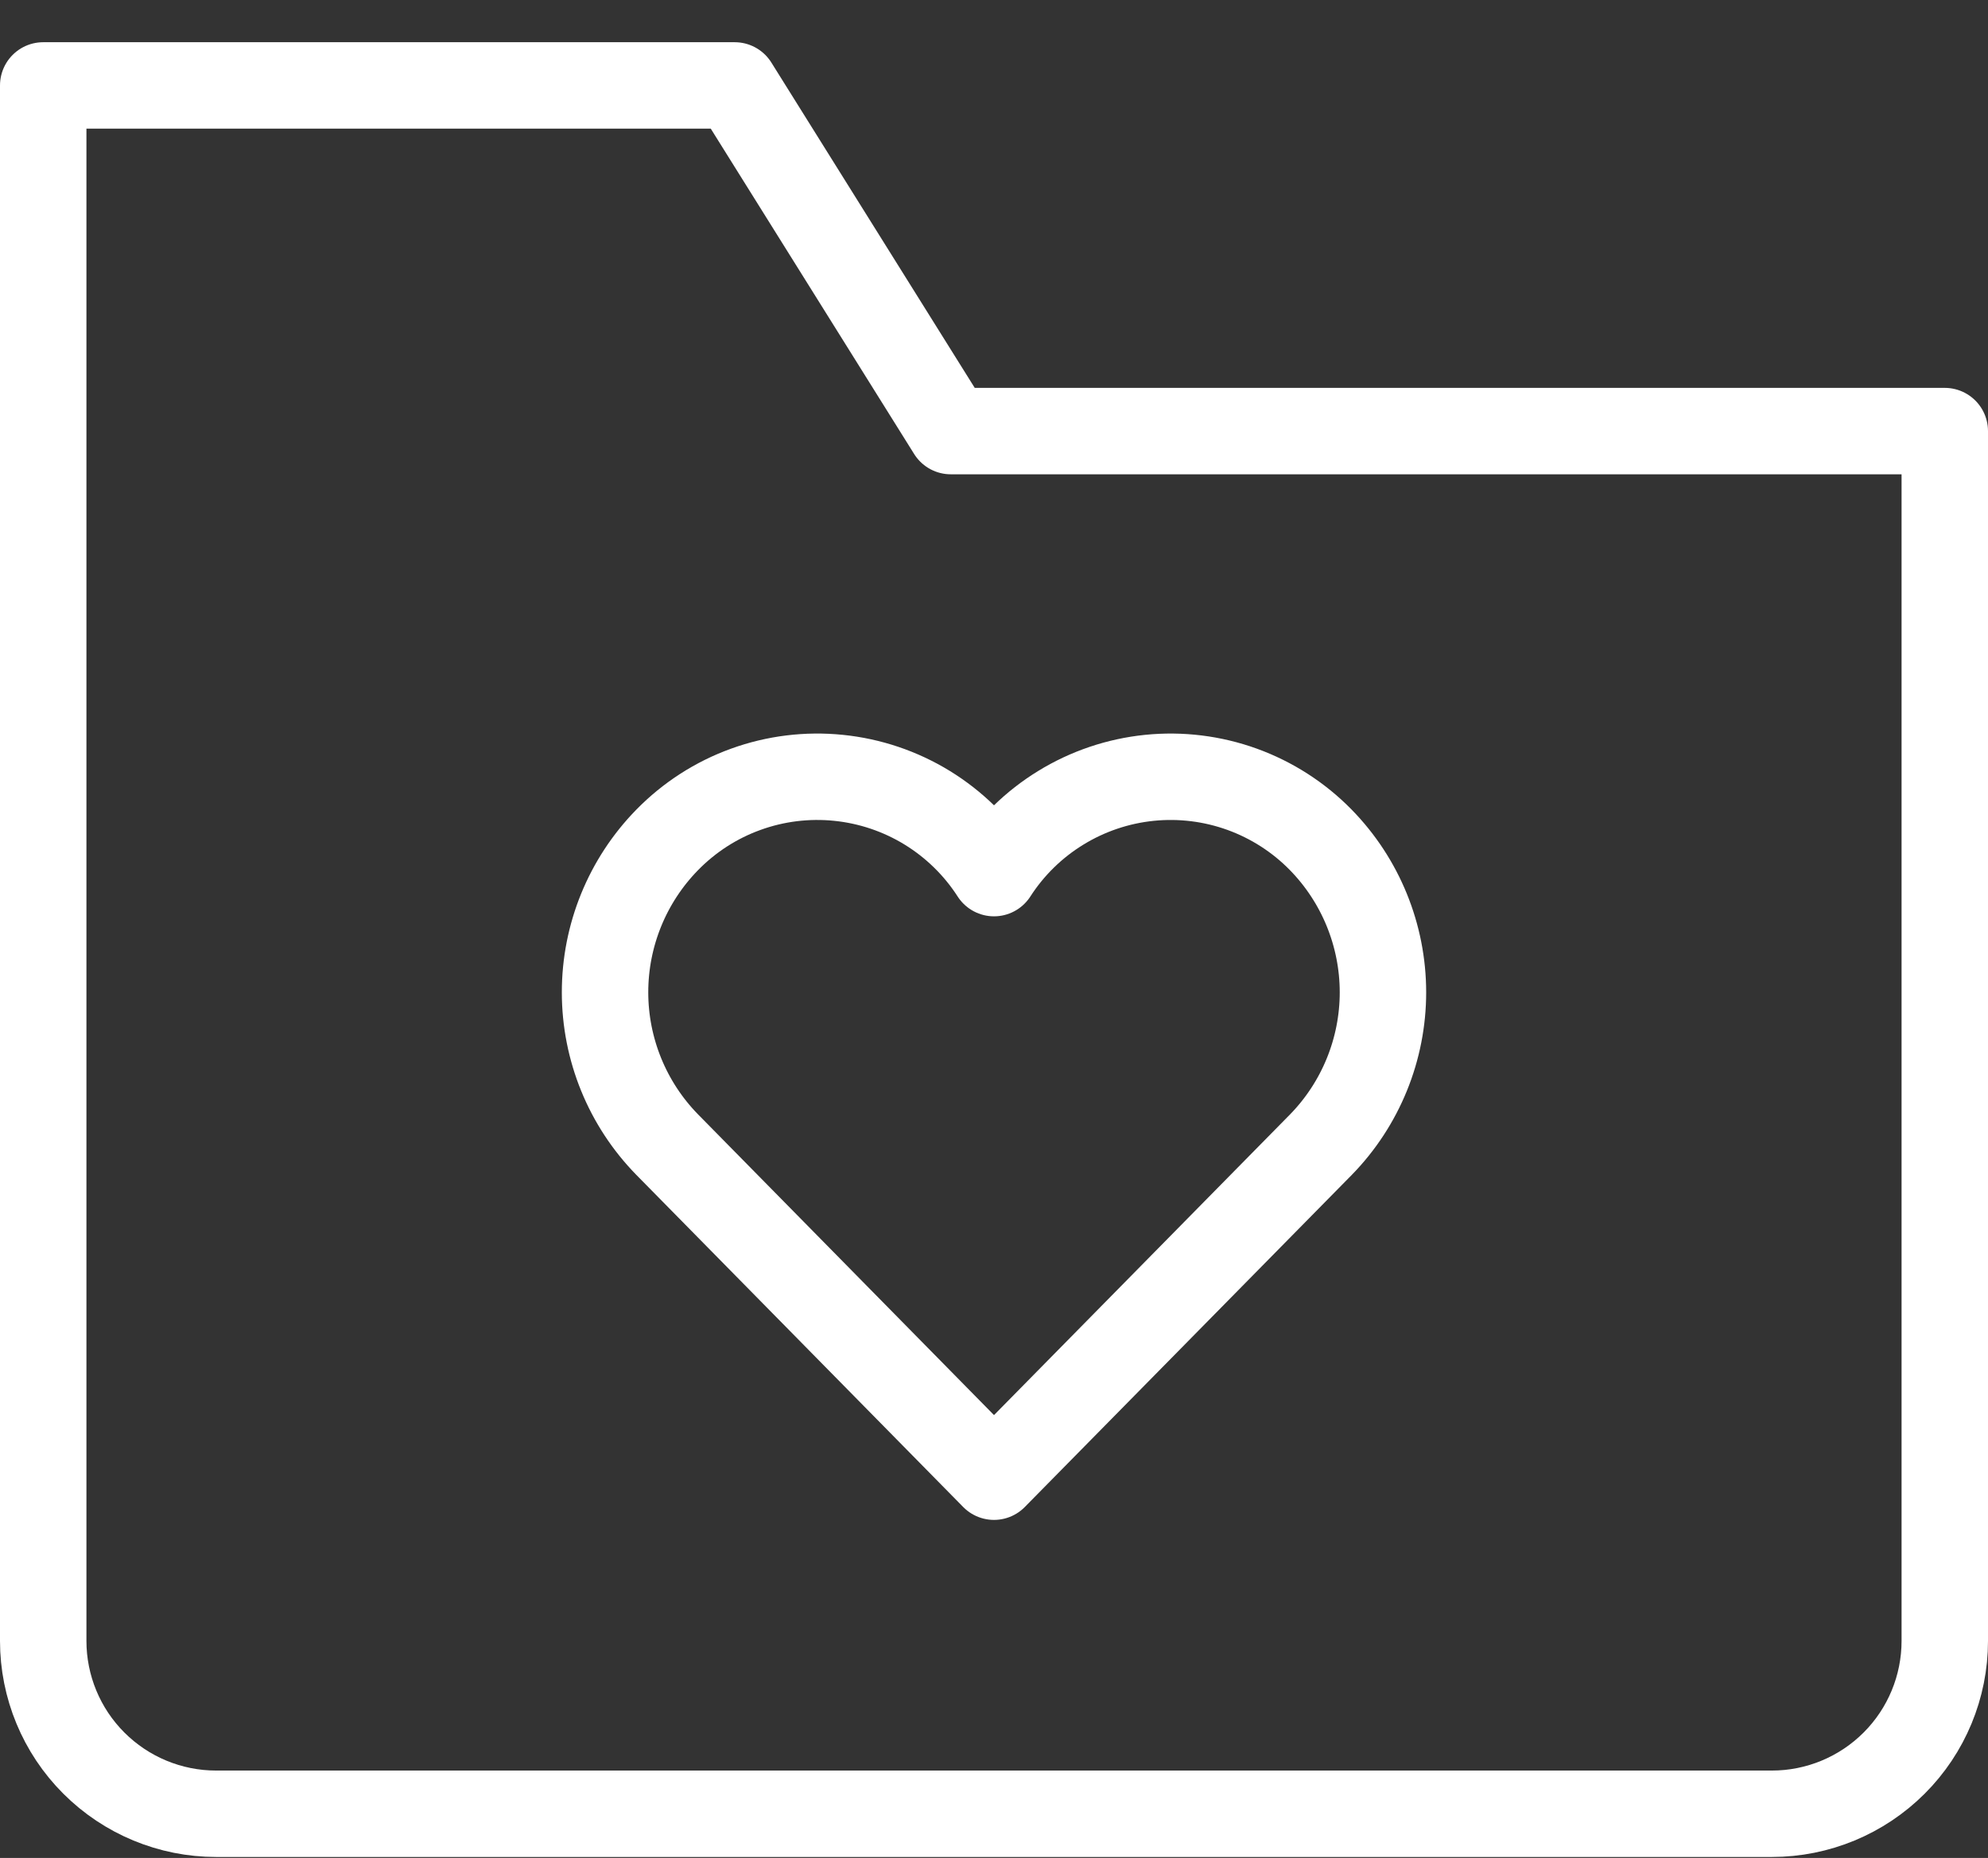 <svg width="46" height="43" viewBox="0 0 46 43" fill="none" xmlns="http://www.w3.org/2000/svg">
<rect x="0" y="0" width="46" height="43" fill="#333333" stroke="none"/>
<path d="M30.562 19.438C30.051 18.916 29.429 18.516 28.742 18.267C28.056 18.019 27.322 17.928 26.595 18.002C25.869 18.076 25.168 18.313 24.546 18.695C23.924 19.076 23.395 19.593 23 20.207C22.605 19.593 22.076 19.076 21.454 18.694C20.831 18.312 20.131 18.076 19.404 18.002C18.678 17.928 17.944 18.018 17.257 18.267C16.57 18.515 15.949 18.916 15.438 19.438C14.516 20.38 14 21.646 14 22.965C14 24.283 14.516 25.549 15.438 26.491L23 34.176L30.564 26.492C31.485 25.549 32 24.283 32 22.965C31.999 21.646 31.483 20.38 30.562 19.438V19.438Z" stroke="white" stroke-width="2" stroke-miterlimit="10" stroke-linecap="round" stroke-linejoin="round"/>
<path d="M41 41.977H5C3.939 41.977 2.922 41.555 2.172 40.805C1.421 40.055 1 39.037 1 37.977V1.977H17L22 9.977H45V37.977C45 39.037 44.579 40.055 43.828 40.805C43.078 41.555 42.061 41.977 41 41.977Z" stroke="white" stroke-width="2" stroke-miterlimit="10" stroke-linecap="round" stroke-linejoin="round"/>
</svg>
